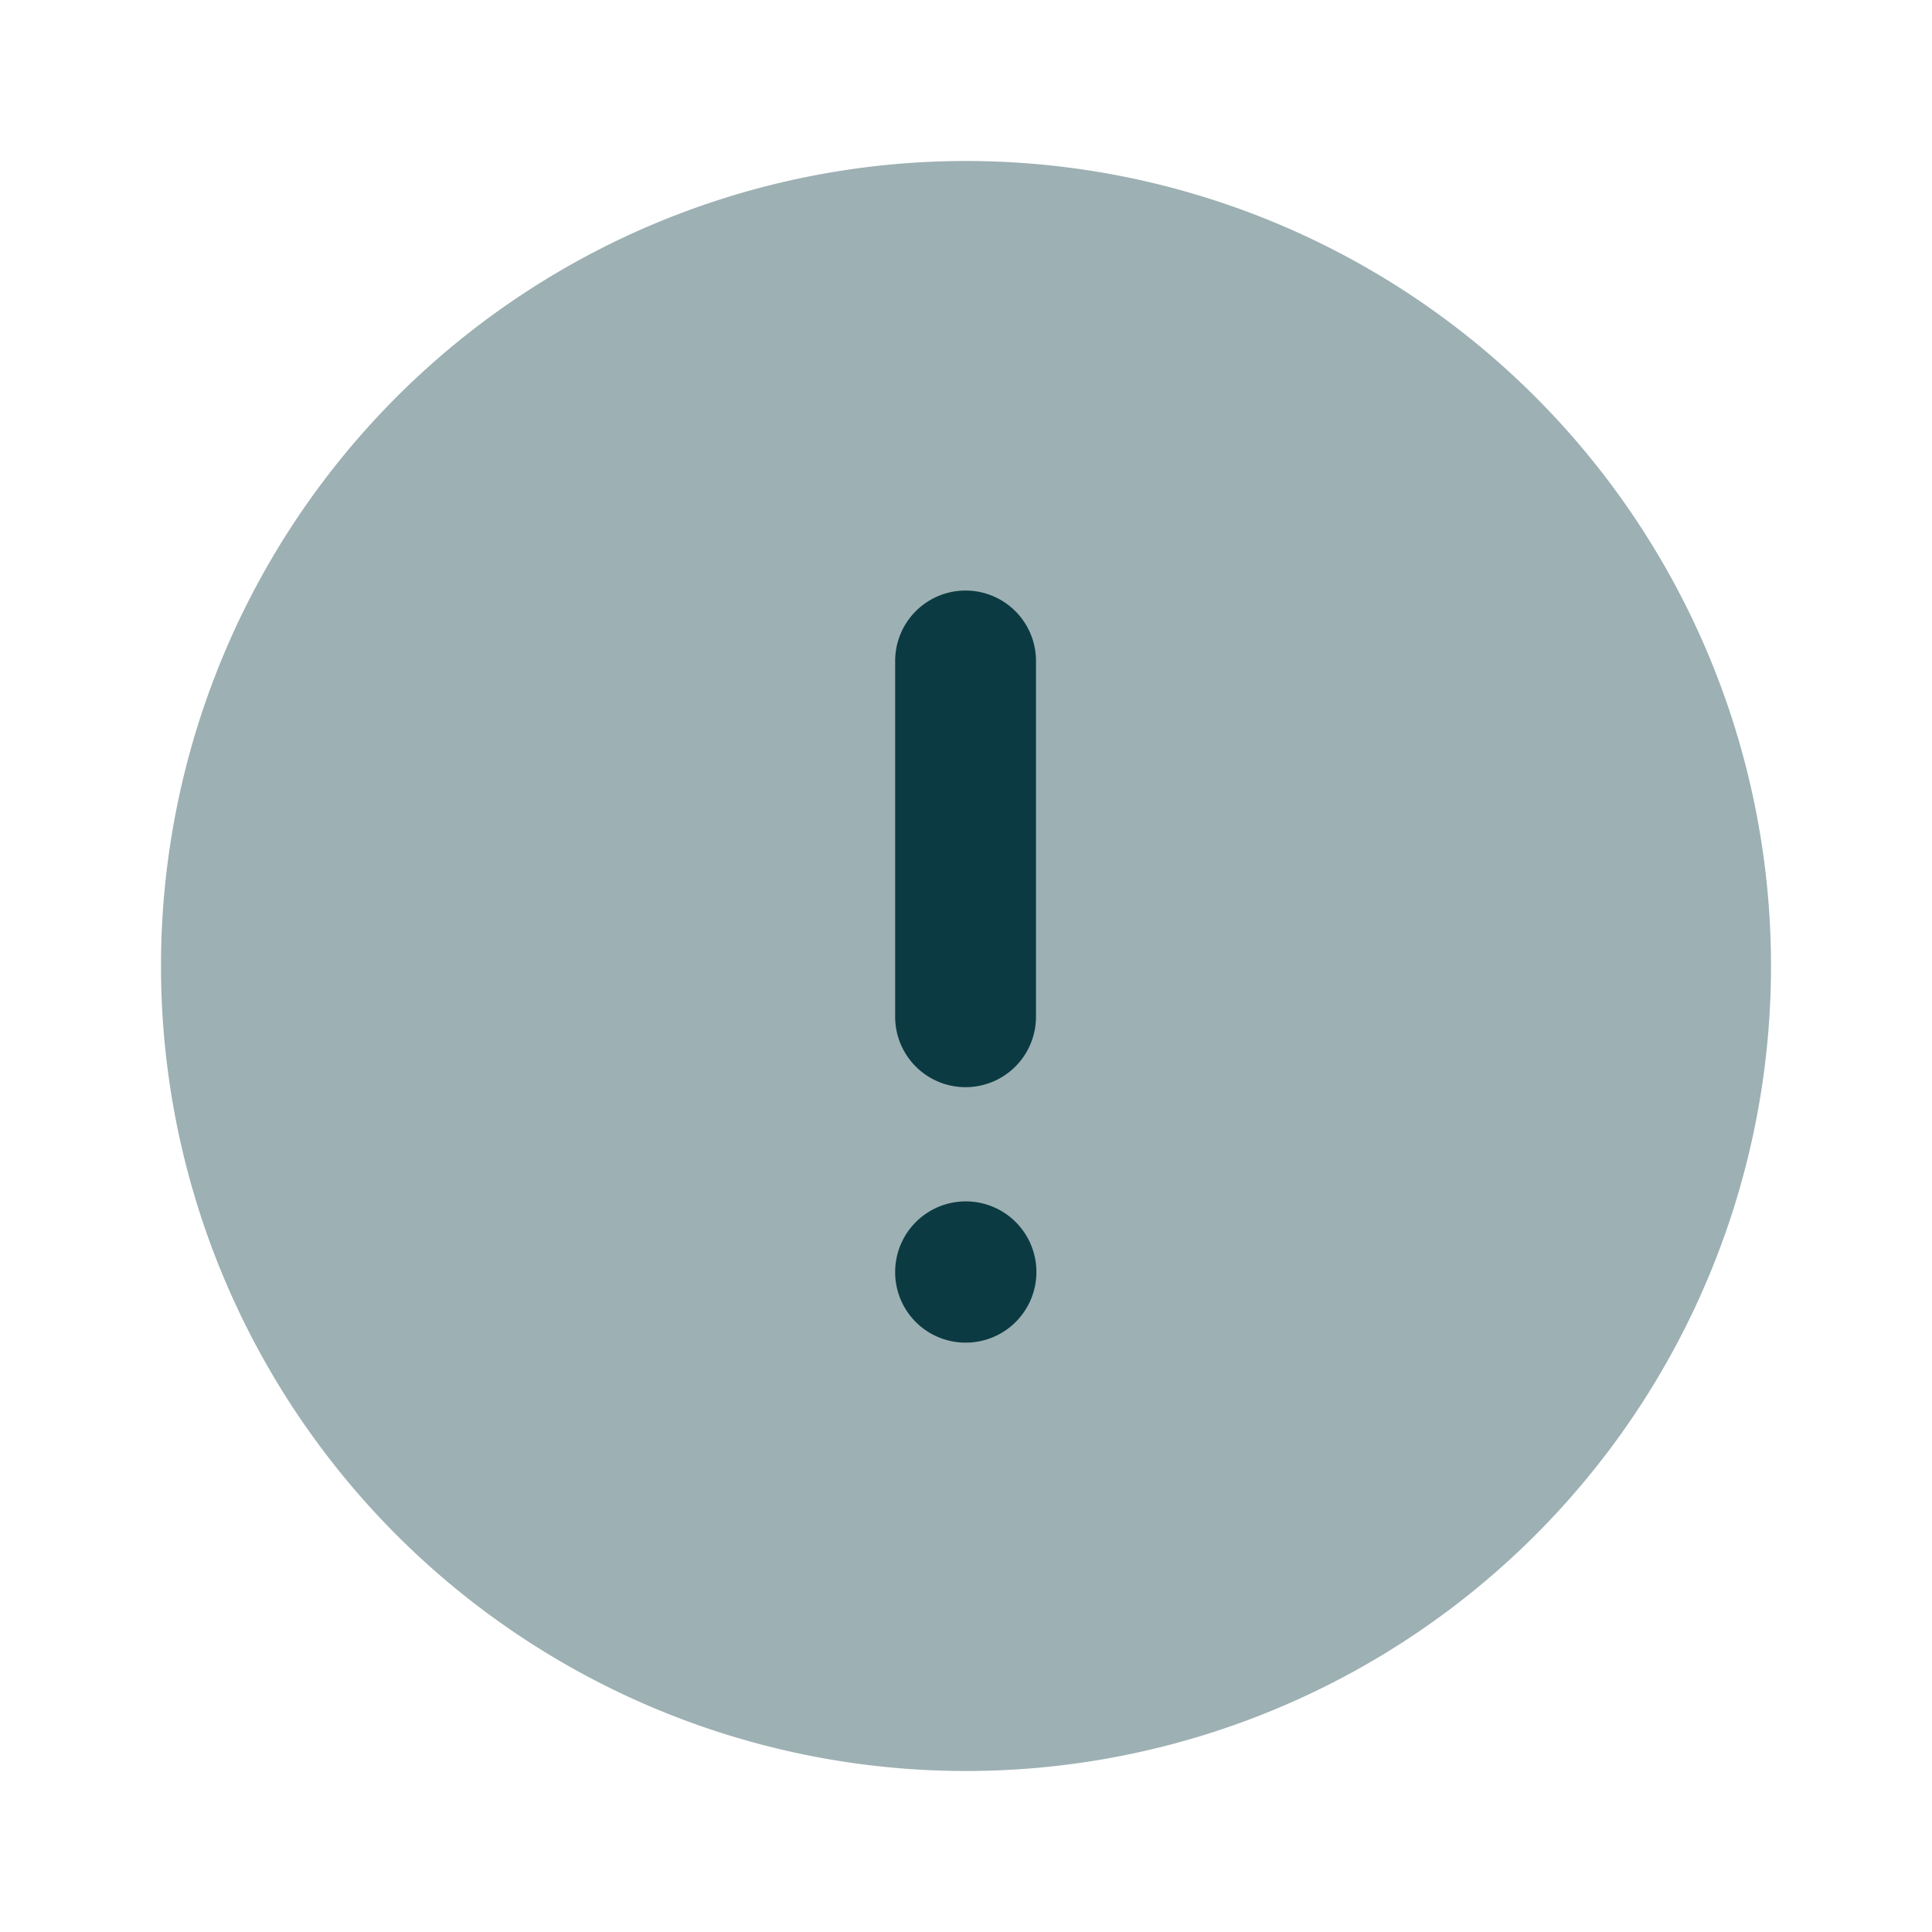 <svg id="Iconly_Bulk_Info_Circle" data-name="Iconly/Bulk/Info Circle" xmlns="http://www.w3.org/2000/svg" width="18" height="18" viewBox="0 0 18 18">
  <path id="Fill_1" data-name="Fill 1" d="M15,7.5A7.5,7.5,0,1,1,7.5,0,7.5,7.5,0,0,1,15,7.5" transform="translate(1.5 1.5)" fill="#0b3a42" opacity="0.4"/>
  <path id="Combined_Shape" data-name="Combined Shape" d="M0,6.351a.658.658,0,1,1,.659.656A.656.656,0,0,1,0,6.351Zm0-2.38V.656a.656.656,0,0,1,1.312,0V3.971A.656.656,0,1,1,0,3.971Z" transform="translate(8.34 5.502)" fill="#0b3a42"/>
</svg>
